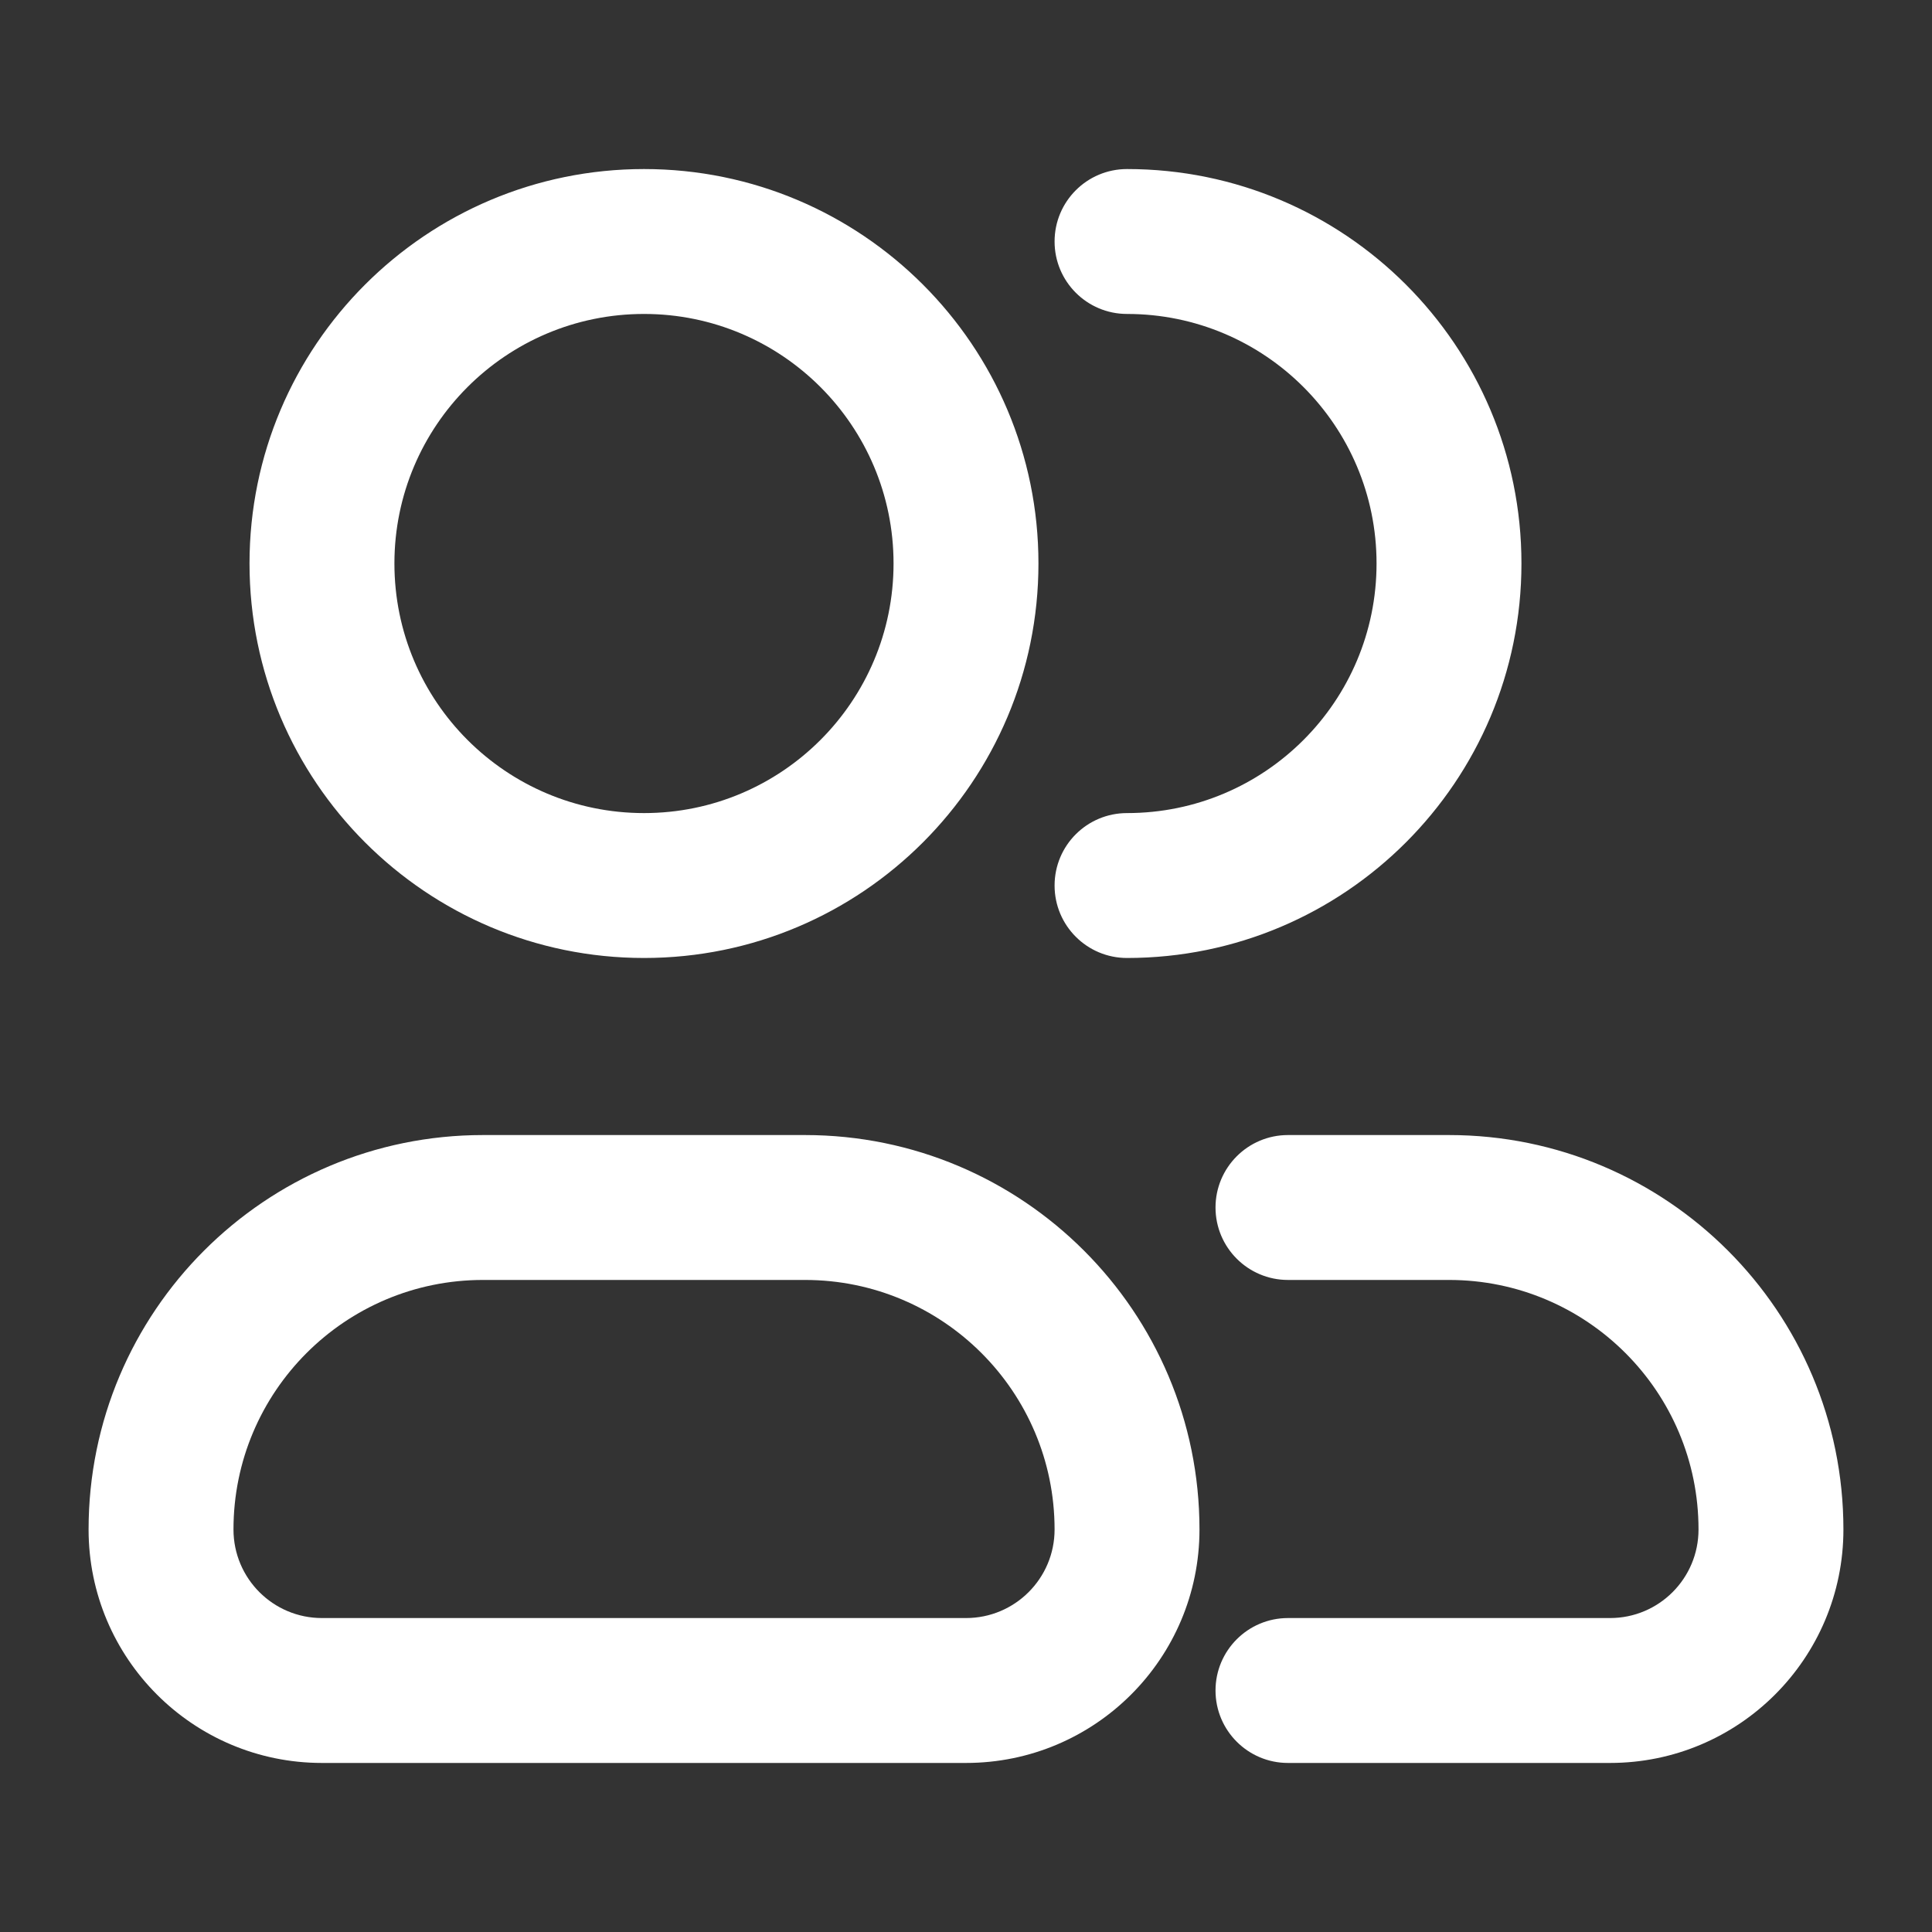 <svg width="20" height="20" viewBox="0 0 20 20" fill="none" xmlns="http://www.w3.org/2000/svg">
    <rect x="0" y="0" width="20" height="20" fill="#333333" stroke="none"/>
    <g id="icons / 20 / container">
        <path id="container" fill-rule="evenodd" clip-rule="evenodd" d="M4.083 5.833C4.083 4.407 5.24 3.25 6.667 3.25C8.093 3.25 9.25 4.407 9.25 5.833C9.25 7.26 8.093 8.417 6.667 8.417C5.24 8.417 4.083 7.26 4.083 5.833ZM6.667 1.75C4.412 1.75 2.583 3.578 2.583 5.833C2.583 8.088 4.412 9.917 6.667 9.917C8.922 9.917 10.75 8.088 10.75 5.833C10.75 3.578 8.922 1.75 6.667 1.75ZM11.667 1.75C11.252 1.75 10.917 2.086 10.917 2.5C10.917 2.914 11.252 3.25 11.667 3.25C13.094 3.25 14.25 4.407 14.25 5.833C14.25 7.26 13.094 8.417 11.667 8.417C11.252 8.417 10.917 8.752 10.917 9.167C10.917 9.581 11.252 9.917 11.667 9.917C13.922 9.917 15.75 8.088 15.75 5.833C15.75 3.578 13.922 1.75 11.667 1.75ZM5 13.25C3.573 13.25 2.417 14.407 2.417 15.833C2.417 16.34 2.827 16.75 3.333 16.75H10C10.506 16.75 10.917 16.34 10.917 15.833C10.917 14.407 9.76 13.25 8.333 13.25H5ZM0.917 15.833C0.917 13.578 2.745 11.75 5 11.75H8.333C10.589 11.75 12.417 13.578 12.417 15.833C12.417 17.168 11.335 18.25 10 18.25H3.333C1.999 18.25 0.917 17.168 0.917 15.833ZM13.333 11.75C12.919 11.75 12.583 12.086 12.583 12.5C12.583 12.914 12.919 13.25 13.333 13.25H15C16.427 13.25 17.583 14.407 17.583 15.833C17.583 16.34 17.173 16.75 16.667 16.75H13.333C12.919 16.75 12.583 17.086 12.583 17.5C12.583 17.914 12.919 18.25 13.333 18.25H16.667C18.001 18.25 19.083 17.168 19.083 15.833C19.083 13.578 17.255 11.75 15 11.75H13.333Z" fill="white"/>
    </g>
</svg>